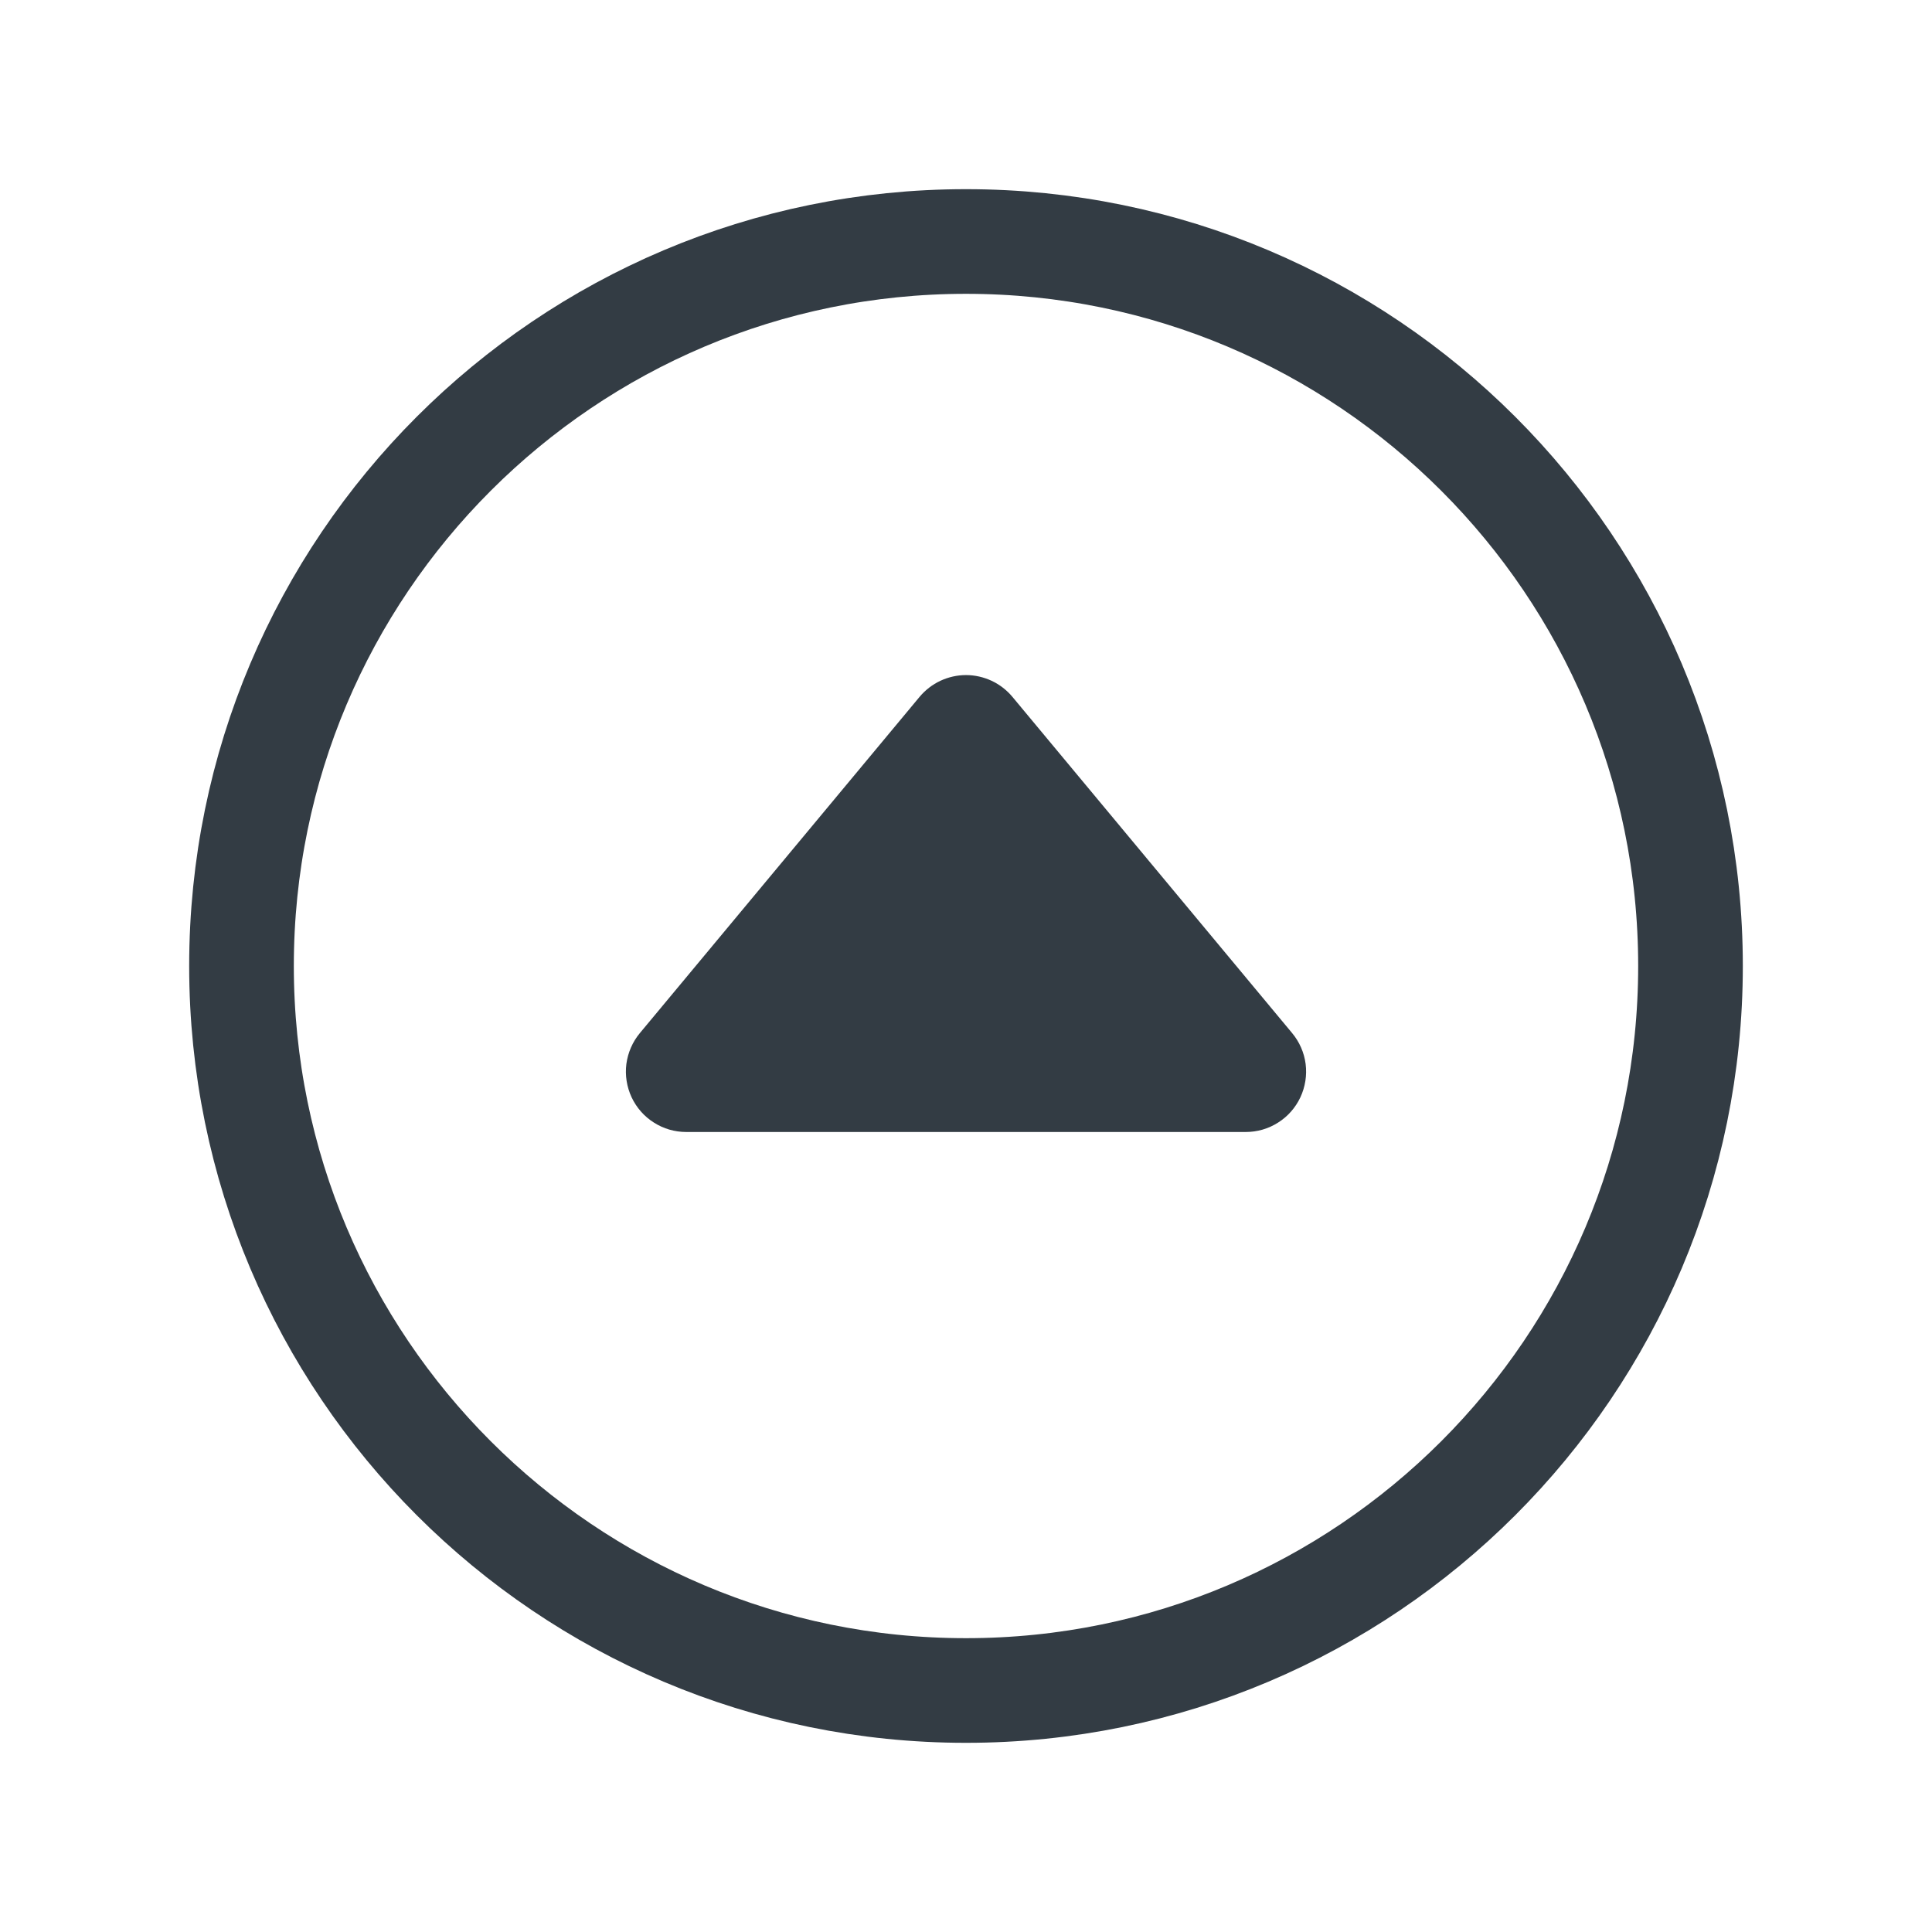 <svg width="24" height="24" viewBox="0 0 24 24" fill="none" xmlns="http://www.w3.org/2000/svg">
<path d="M16.051 12.833L12.577 8.657C12.506 8.572 12.418 8.504 12.318 8.457C12.219 8.411 12.11 8.386 12 8.386C11.89 8.386 11.781 8.411 11.682 8.457C11.582 8.504 11.494 8.572 11.423 8.657L7.949 12.833C7.858 12.942 7.8 13.076 7.781 13.217C7.763 13.358 7.786 13.502 7.846 13.631C7.907 13.76 8.002 13.869 8.123 13.945C8.243 14.022 8.382 14.062 8.525 14.062H15.475C15.618 14.062 15.757 14.022 15.877 13.945C15.998 13.869 16.093 13.76 16.154 13.631C16.214 13.502 16.237 13.358 16.219 13.217C16.201 13.076 16.142 12.942 16.051 12.833Z" fill="#333C44"/>
<path d="M21 12C21 7.031 16.969 3 12 3C7.031 3 3 7.031 3 12C3 16.969 7.031 21 12 21C16.969 21 21 16.969 21 12Z" stroke="#333C44" stroke-width="1.3" stroke-miterlimit="10"/>
</svg>
